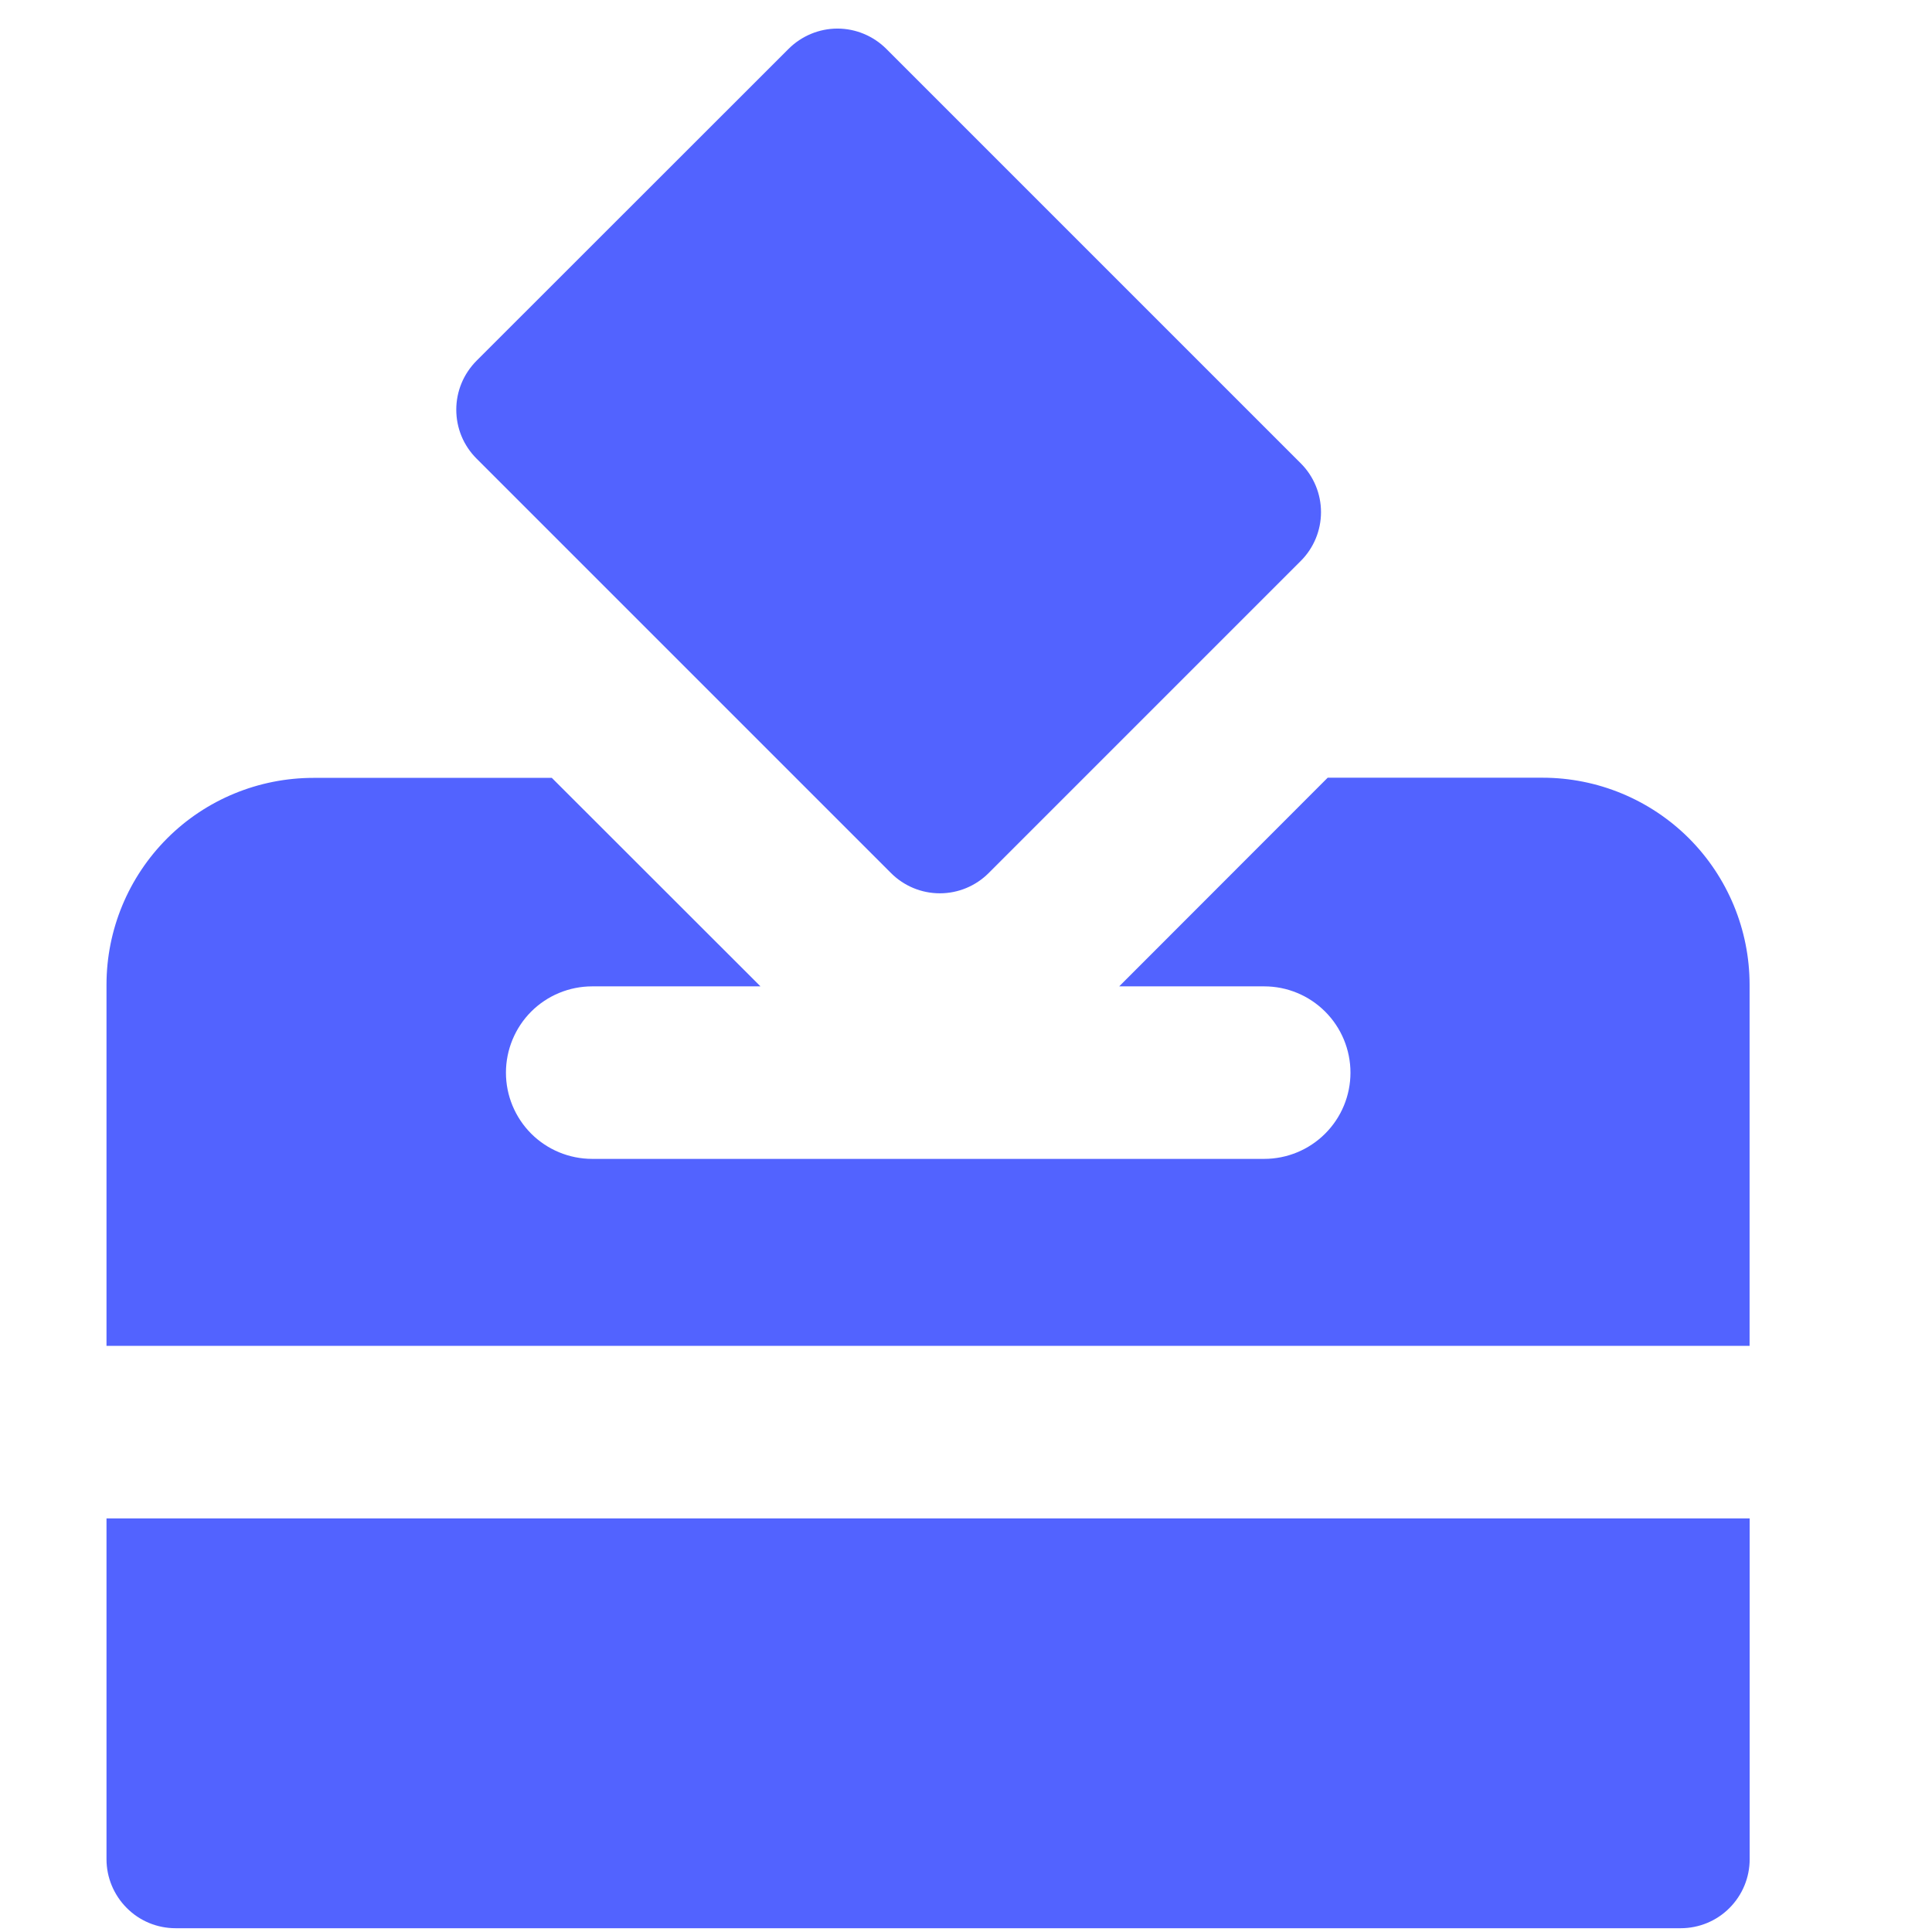 <svg width="24" height="24" viewBox="0 0 24 24" fill="none" xmlns="http://www.w3.org/2000/svg">
<path fillRule="evenodd" clipRule="evenodd" d="M12.281 10.846L16.159 6.968C16.32 6.807 16.41 6.589 16.41 6.362C16.41 6.135 16.32 5.917 16.159 5.756L11.009 0.606C10.848 0.446 10.63 0.355 10.403 0.355C10.176 0.355 9.958 0.446 9.797 0.606L5.919 4.482C5.84 4.562 5.776 4.657 5.733 4.761C5.69 4.865 5.668 4.977 5.668 5.089C5.668 5.202 5.69 5.314 5.733 5.418C5.776 5.522 5.84 5.617 5.919 5.696L11.069 10.846C11.23 11.007 11.448 11.097 11.675 11.097C11.902 11.097 12.12 11.007 12.281 10.846ZM3.895 9.663H6.855L9.447 12.253H7.356C7.072 12.253 6.799 12.366 6.598 12.567C6.398 12.768 6.285 13.041 6.285 13.325C6.285 13.609 6.398 13.881 6.598 14.082C6.799 14.283 7.072 14.396 7.356 14.396H15.705C15.989 14.396 16.261 14.283 16.462 14.082C16.663 13.881 16.776 13.609 16.776 13.325C16.776 13.041 16.663 12.768 16.462 12.567C16.261 12.366 15.989 12.253 15.705 12.253H13.903L16.493 9.661H19.162C19.844 9.661 20.498 9.932 20.981 10.414C21.463 10.897 21.734 11.551 21.734 12.233V16.719H1.323V12.233C1.323 11.551 1.594 10.897 2.077 10.414C2.559 9.932 3.213 9.663 3.895 9.663ZM21.735 18.862H1.323V23.096C1.323 23.323 1.414 23.541 1.575 23.702C1.735 23.863 1.953 23.953 2.181 23.953H20.878C21.106 23.953 21.324 23.863 21.484 23.702C21.645 23.541 21.735 23.323 21.735 23.096V18.862Z" fill="#5263FF"/>
</svg>
